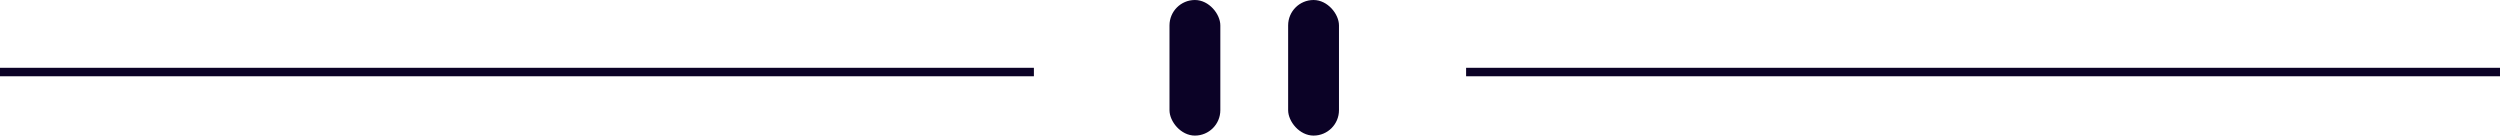 <svg width="295" height="16" xmlns="http://www.w3.org/2000/svg"><g fill="#0b0226" fill-rule="evenodd"><path fill="#0b0226" d="M0 8h122v1H0zM173 8h122v1H173z"/><g transform="translate(138)" fill="#0b0226"><rect width="6" height="16" rx="3"/><rect x="14" width="6" height="16" rx="3"/></g></g></svg>